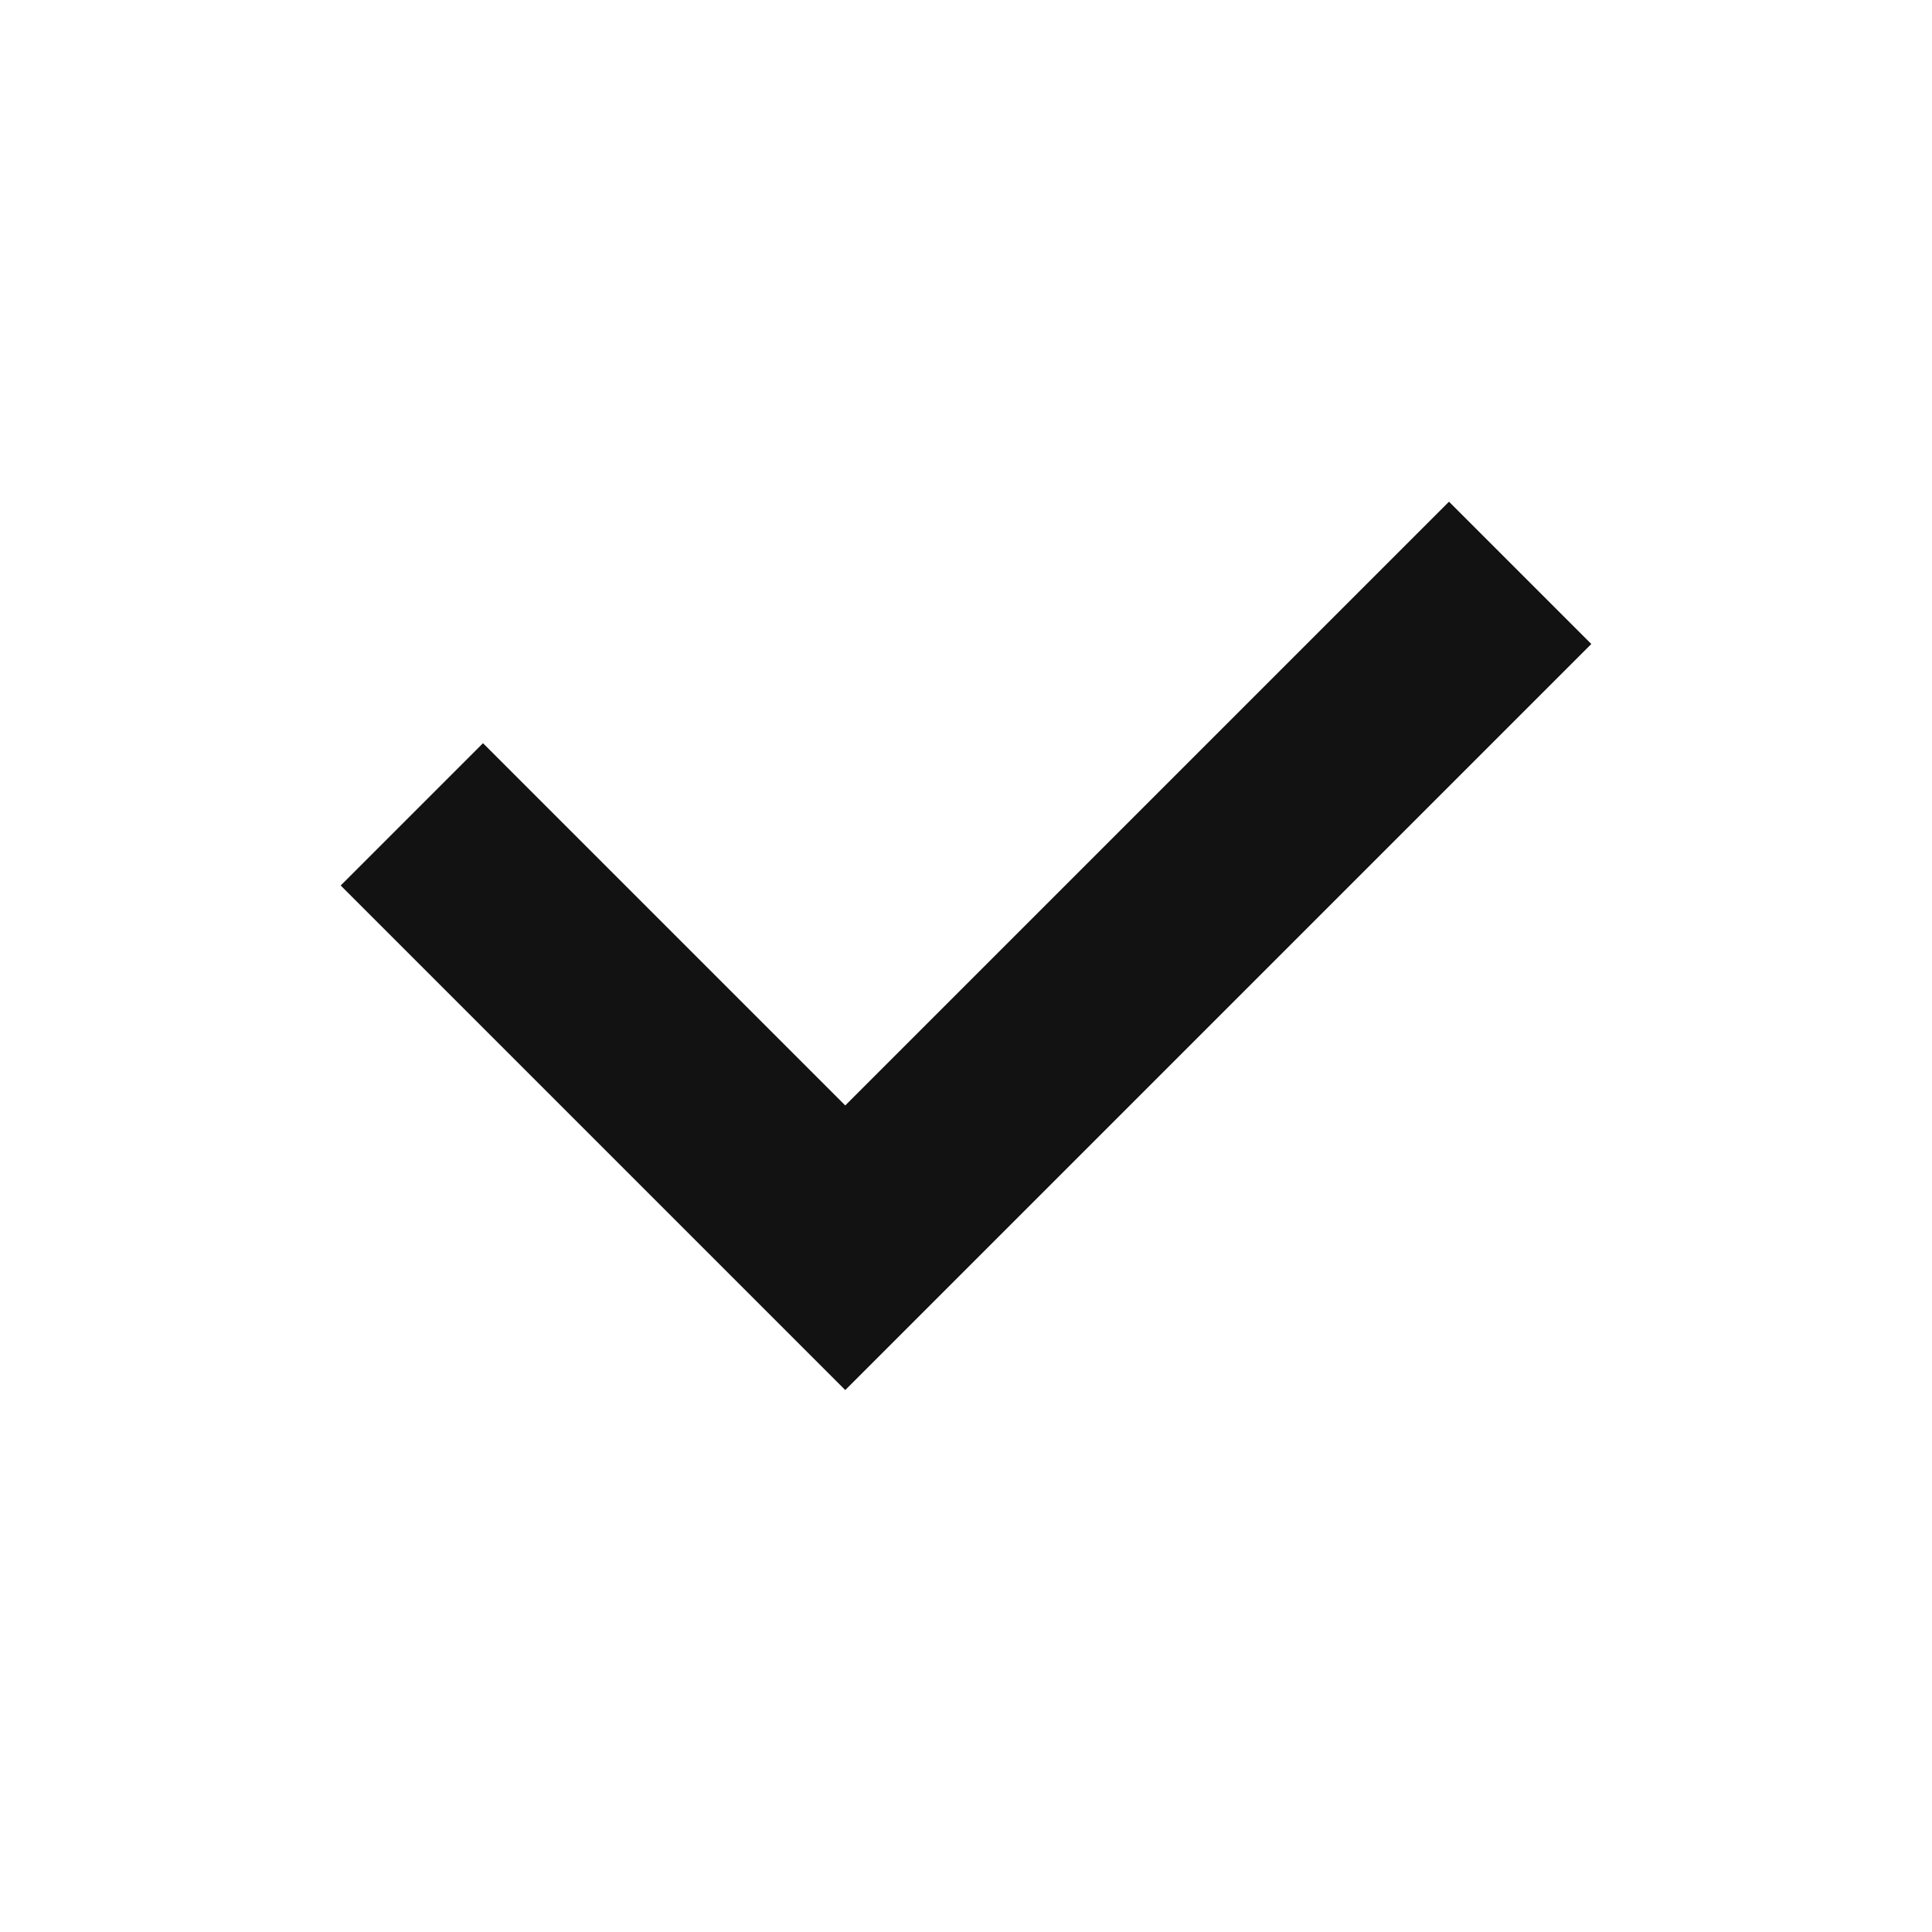 <svg width="24" height="24" viewBox="0 0 24 24" fill="none" xmlns="http://www.w3.org/2000/svg">
<g id="check" clip-path="url(#clip0_527_823)">
<path id="Vector 1603" d="M6 11L10.5 15.5L18 8" stroke="#121212" stroke-width="2.5" stroke-linecap="square"/>
</g>
<defs>
<clipPath id="clip0_527_823">
<rect width="24" height="24" fill="white"/>
</clipPath>
</defs>
</svg>
